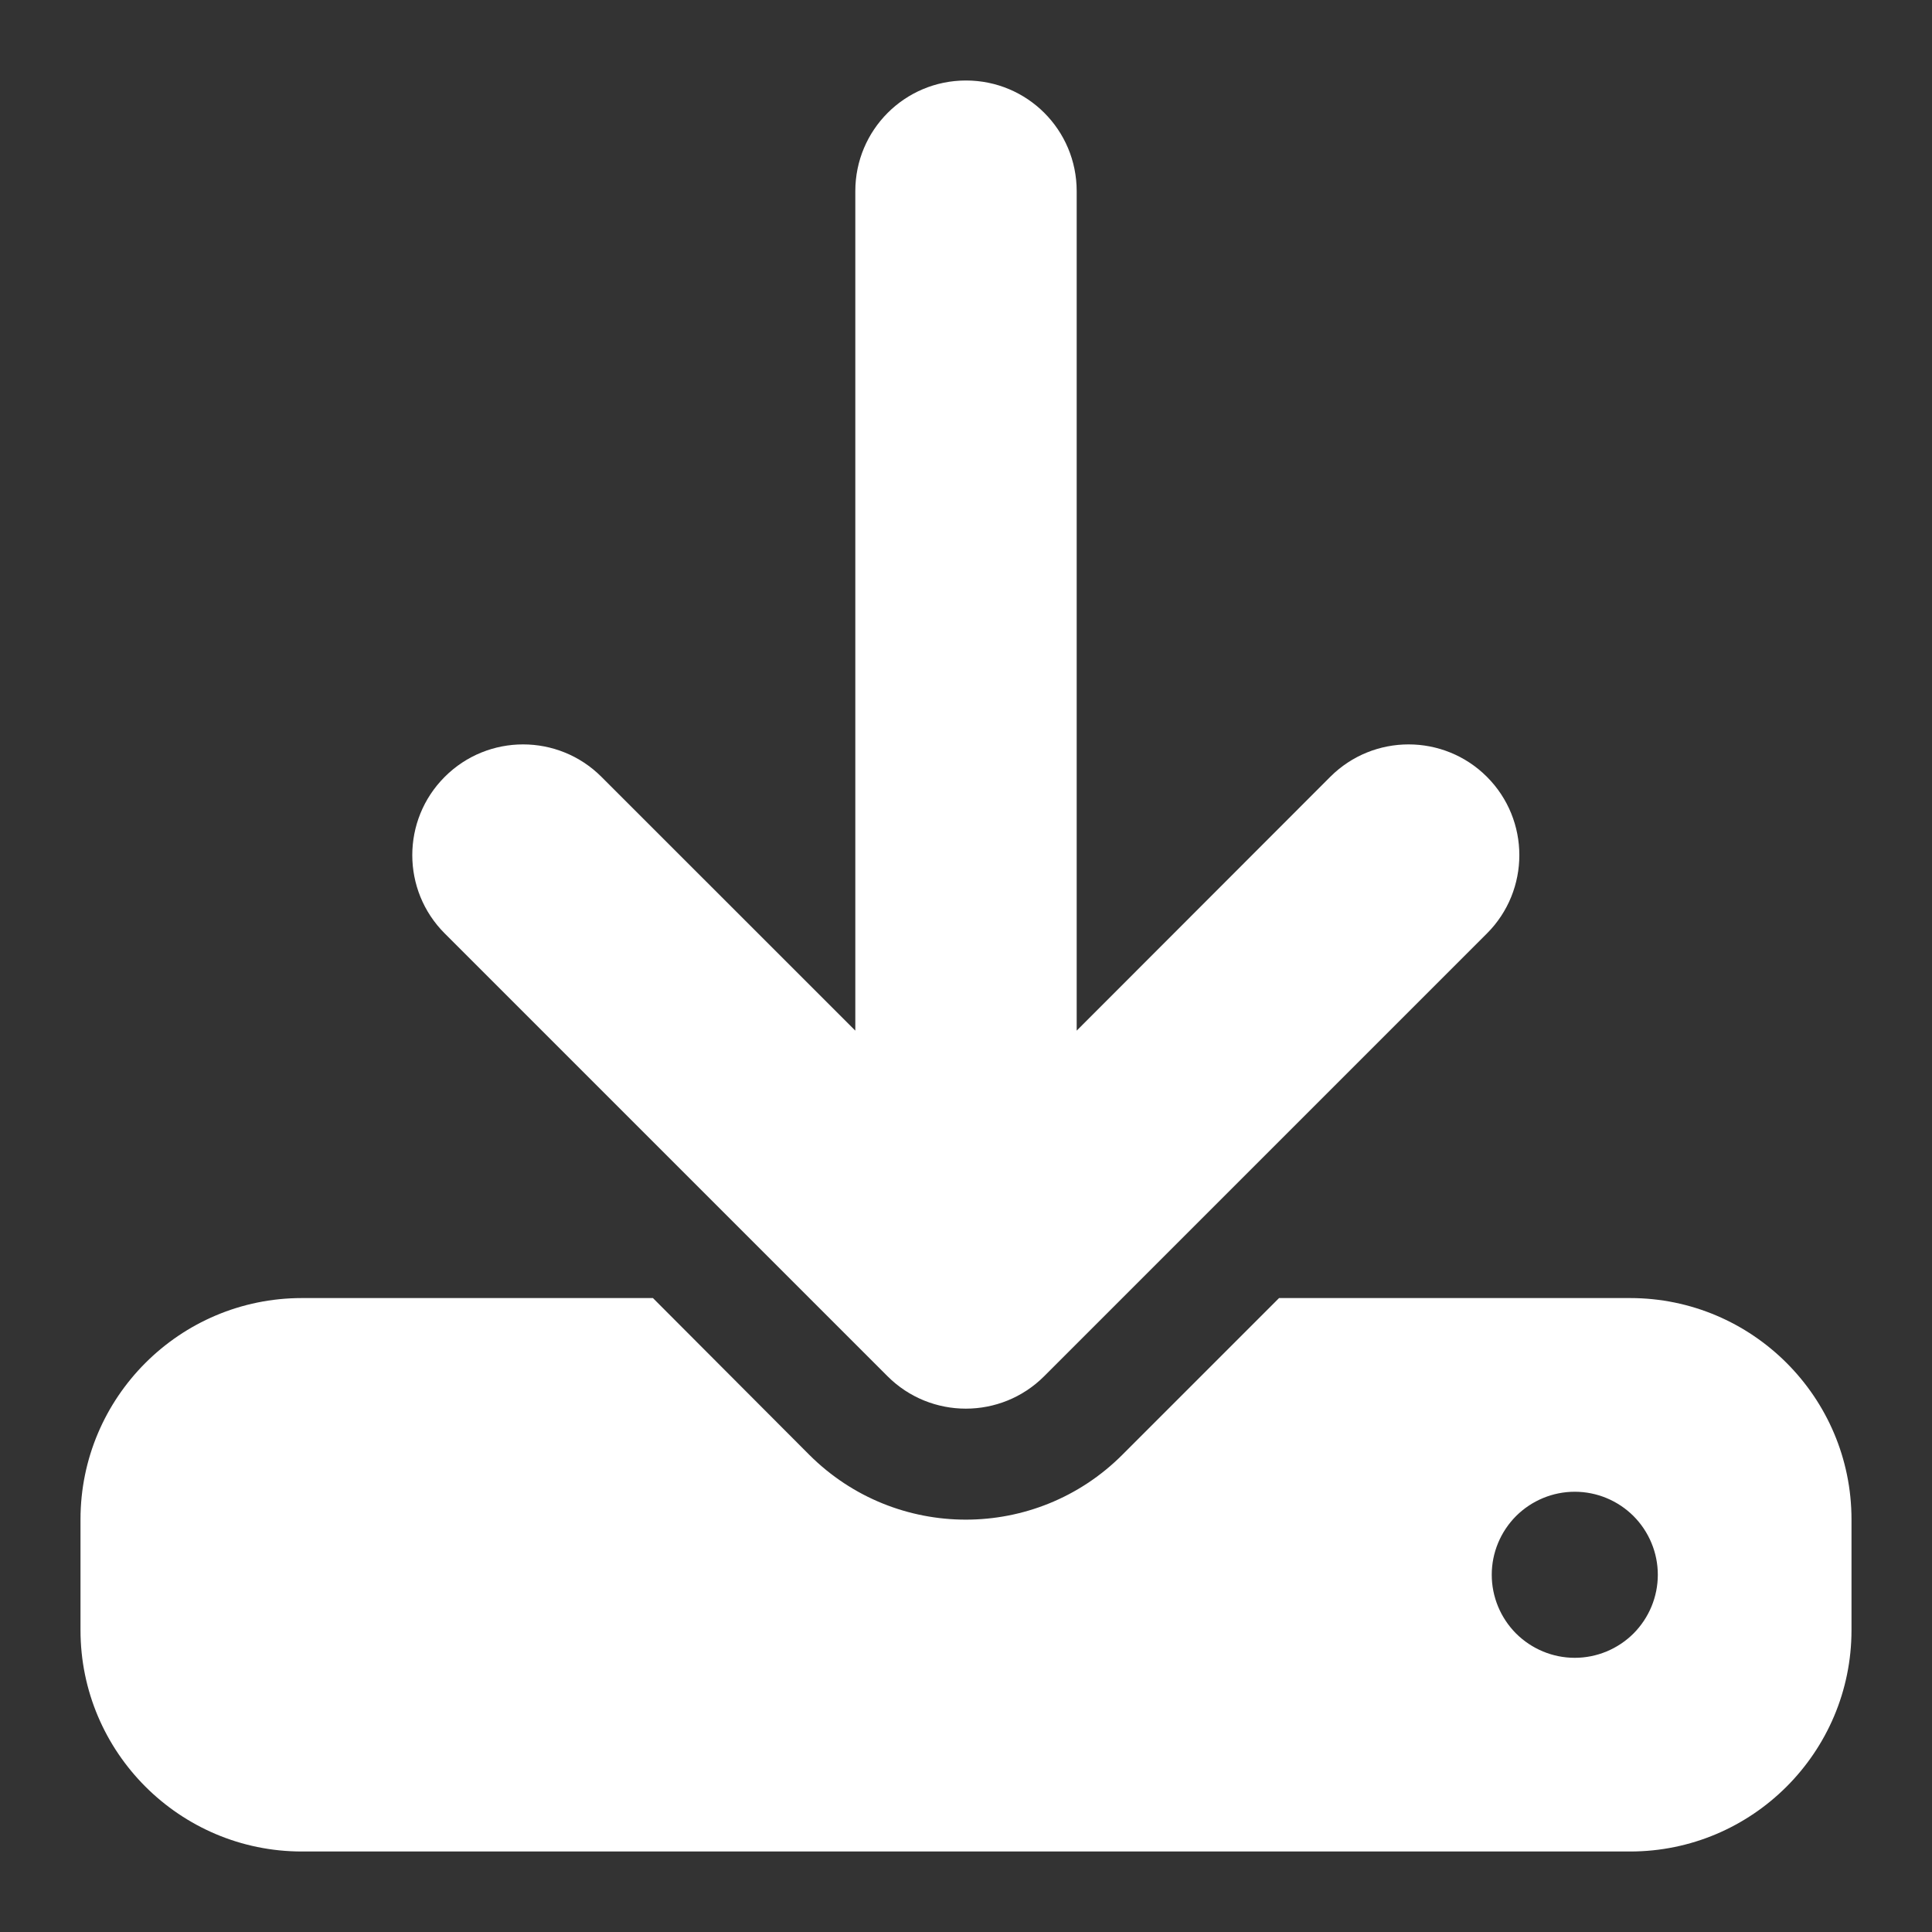 <svg width="24" height="24" viewBox="0 0 24 24" fill="none" xmlns="http://www.w3.org/2000/svg">
<rect x="0" y="0" width="24" height="24" fill="#333333" stroke="none"/>
<path d="M13.375 2.375C13.375 1.614 12.761 1 12 1C11.239 1 10.625 1.614 10.625 2.375V12.803L7.471 9.65C6.934 9.113 6.062 9.113 5.525 9.65C4.987 10.187 4.987 11.059 5.525 11.596L11.025 17.096C11.562 17.633 12.434 17.633 12.971 17.096L18.471 11.596C19.008 11.059 19.008 10.187 18.471 9.65C17.934 9.113 17.062 9.113 16.525 9.65L13.375 12.803V2.375ZM3.75 16.125C2.233 16.125 1 17.358 1 18.875V20.25C1 21.767 2.233 23 3.75 23H20.25C21.767 23 23 21.767 23 20.25V18.875C23 17.358 21.767 16.125 20.25 16.125H15.889L13.942 18.072C12.868 19.146 11.128 19.146 10.053 18.072L8.111 16.125H3.75ZM19.562 18.531C19.836 18.531 20.098 18.64 20.292 18.833C20.485 19.027 20.594 19.289 20.594 19.562C20.594 19.836 20.485 20.098 20.292 20.292C20.098 20.485 19.836 20.594 19.562 20.594C19.289 20.594 19.027 20.485 18.833 20.292C18.64 20.098 18.531 19.836 18.531 19.562C18.531 19.289 18.64 19.027 18.833 18.833C19.027 18.64 19.289 18.531 19.562 18.531Z" fill="white"/>
</svg>

